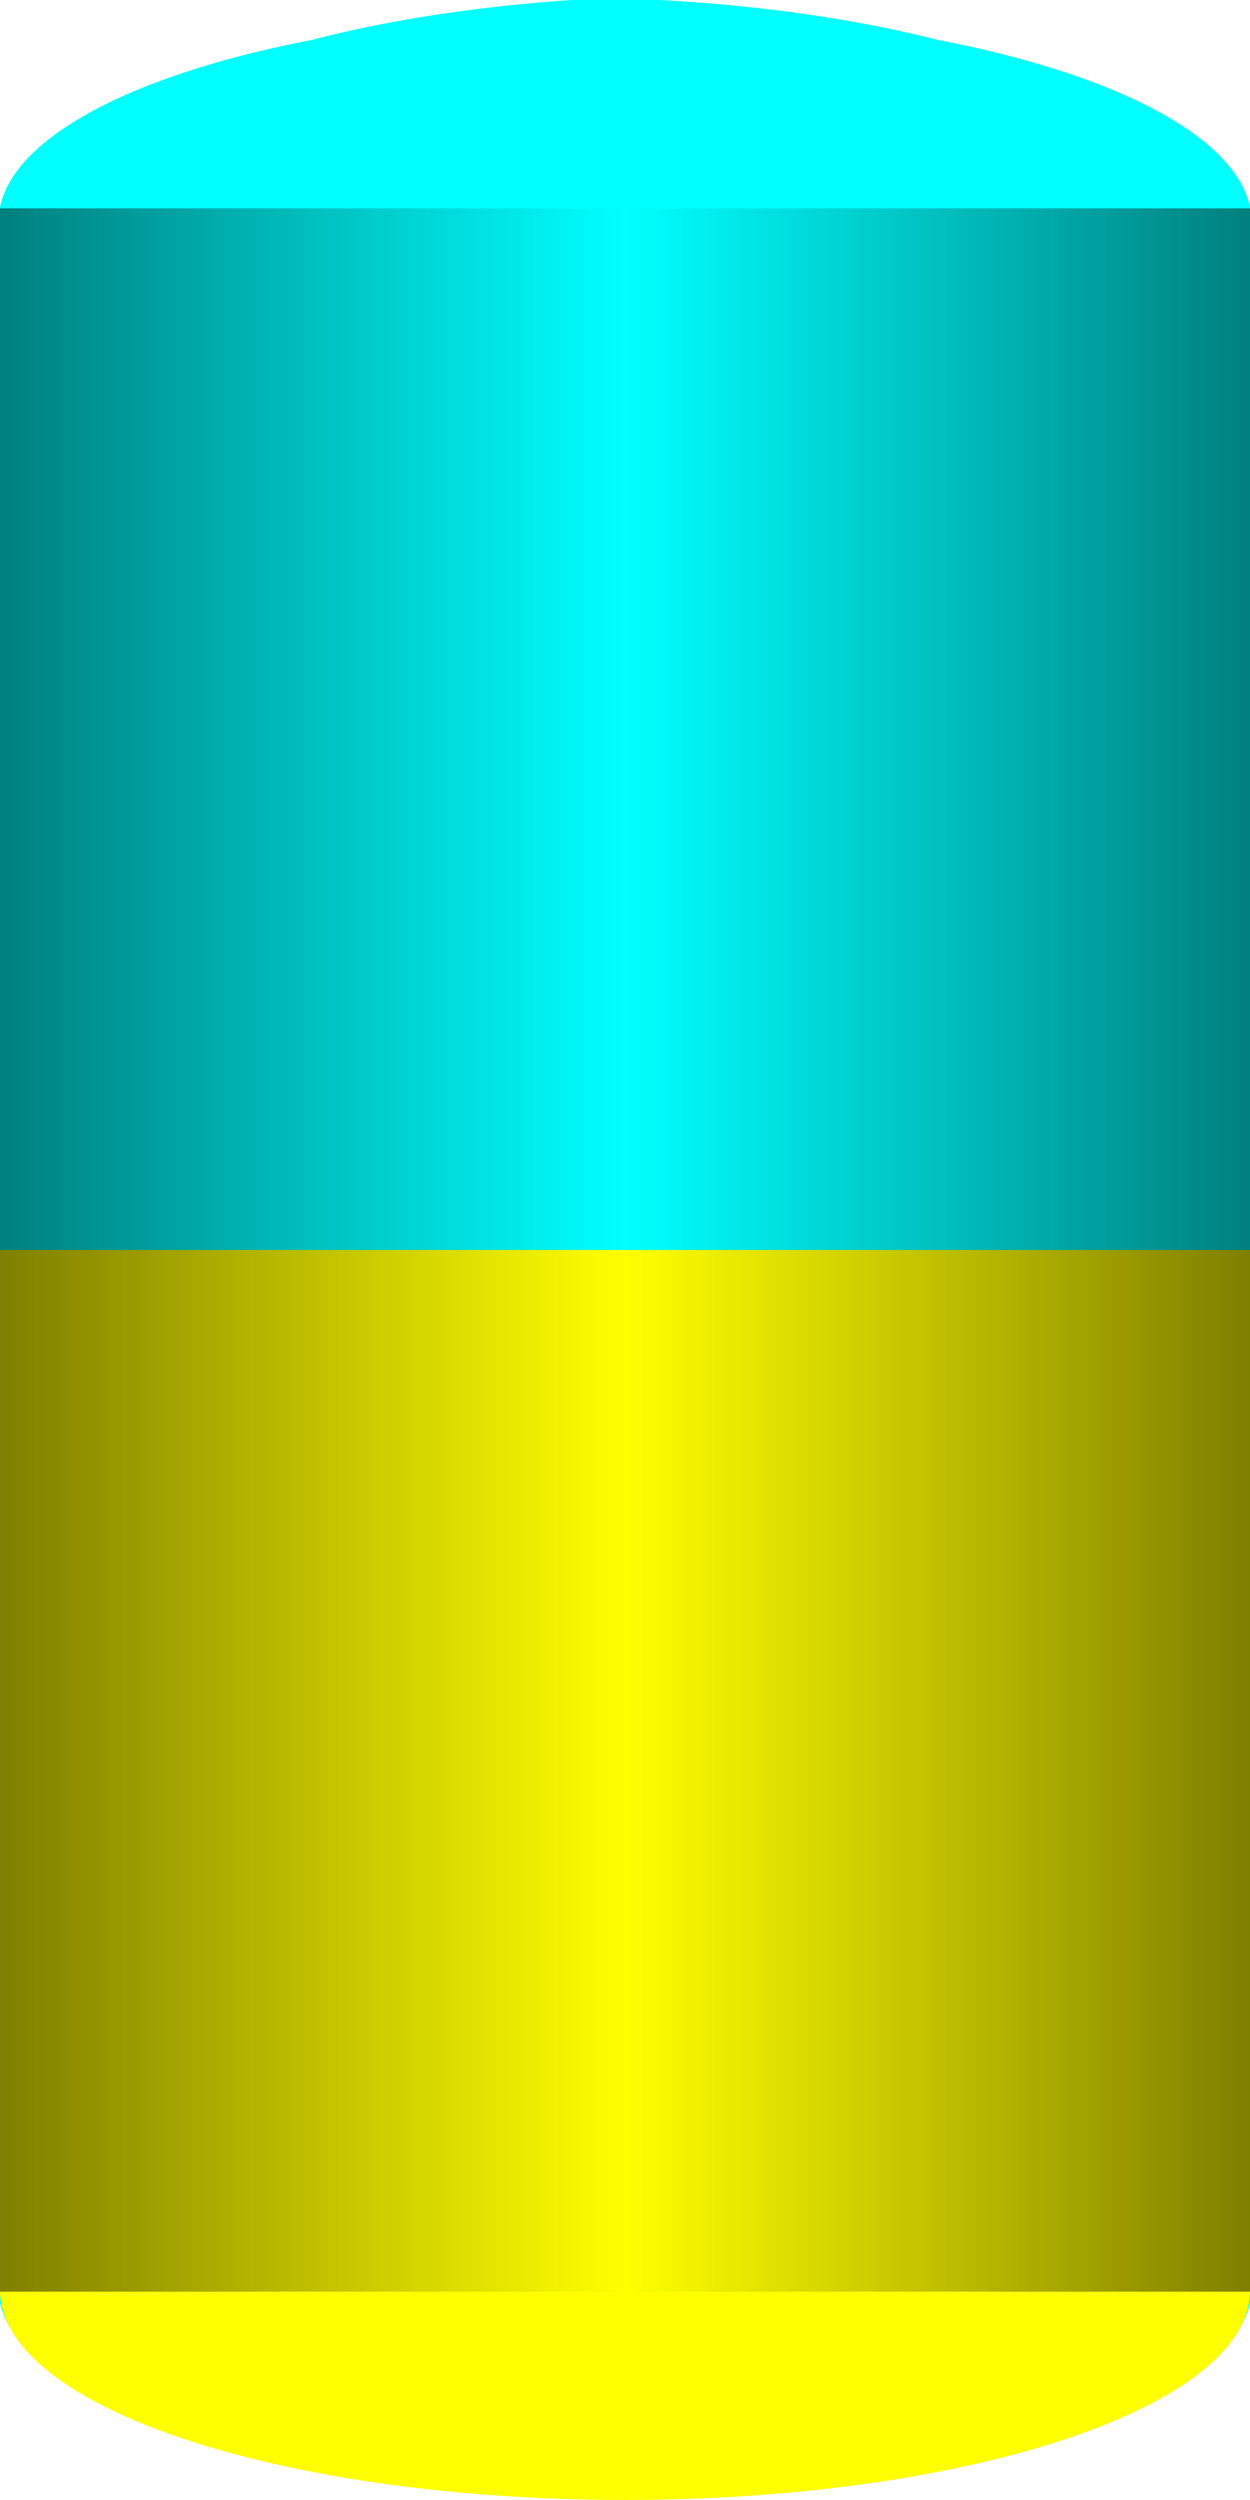 <?xml version="1.0" encoding="UTF-8" standalone="no"?>
<svg id="svg3019" xmlns:rdf="http://www.w3.org/1999/02/22-rdf-syntax-ns#" xmlns="http://www.w3.org/2000/svg" height="100%" width="100%" version="1.1" preserveAspectRatio="none" xmlns:cc="http://creativecommons.org/ns#" xmlns:dc="http://purl.org/dc/elements/1.1/" viewBox="0 0 3000 6000">

 <defs id="defs3021">
  <clipPath id="e_" clipPathUnits="userSpaceOnUse">
   <path id="path3024" fill="#0F0" d="M146,0.014a150,50,0,0,0,-71,6.686,150,50,0,0,0,-75,43.3v500h0.014a150,50.2,0,0,0,74.986,43,150,50.2,0,0,0,150,0,150,50.2,0,0,0,75,-43v-500a150,50,0,0,0,-75,-43.3,150,50,0,0,0,-79,-6.686z"/>
  </clipPath>
  <linearGradient id="d_" gradientUnits="userSpaceOnUse" x2="300" gradientTransform="scale(10,10)" y1="300" y2="300">
   <stop id="stop3027" stop-color="#000" stop-opacity=".5" offset="0"/>
   <stop id="stop3029" stop-color="#000" stop-opacity="0" offset="0.5"/>
   <stop id="stop3031" stop-color="#000" stop-opacity=".5" offset="1"/>
  </linearGradient>
  <radialGradient id="c_" href="#a_" gradientUnits="userSpaceOnUse" cy="173" cx="153" gradientTransform="matrix(9.8,0,0,3.837,30.8,-142.322)" r="150"/>
  <radialGradient id="b_" href="#a_" gradientUnits="userSpaceOnUse" cy="427" cx="150" gradientTransform="matrix(-10,0,0,-3.983,3000,7213.11)" r="150"/>
 </defs>
 <path id="path3047" fill="url(#c_)" d="M0,500a1500,535.81,0,0,1,750,-428.22,1500,535.81,0,0,1,1500,0,1500,535.81,0,0,1,750,428.22z"/>
 <path id="path3040" fill="#0FF" d="M1460-4.999a1500,503.08,0,0,0,-710,100.56,1500,503.08,0,0,0,-750,401.86v5029.8h0.14a1500,505.08,0,0,0,749.86,400.04,1500,505.08,0,0,0,1500,0,1500,505.08,0,0,0,750,-400v-5029.8a1500,503.08,0,0,0,-750,-401.87,1500,503.08,0,0,0,-790,-100.56z"/>
 <rect id="_fill" style="color:#000000;" clip-path="url(#e_)" transform="matrix(10,0,0,10.009,0,-2.752)" height="300" width="300" y="300" x="0" fill="#FF0"/>
 <path id="path3043" fill="url(#d_)" d="M0,500h3000v5000h-3000z"/>
 <path id="path3045" fill="url(#b_)" d="M3000,5500a1500,535.35,0,0,1,-750,428.3,1500,535.35,0,0,1,-1500,0,1500,535.35,0,0,1,-750,-428.3h1500z"/>
</svg>
